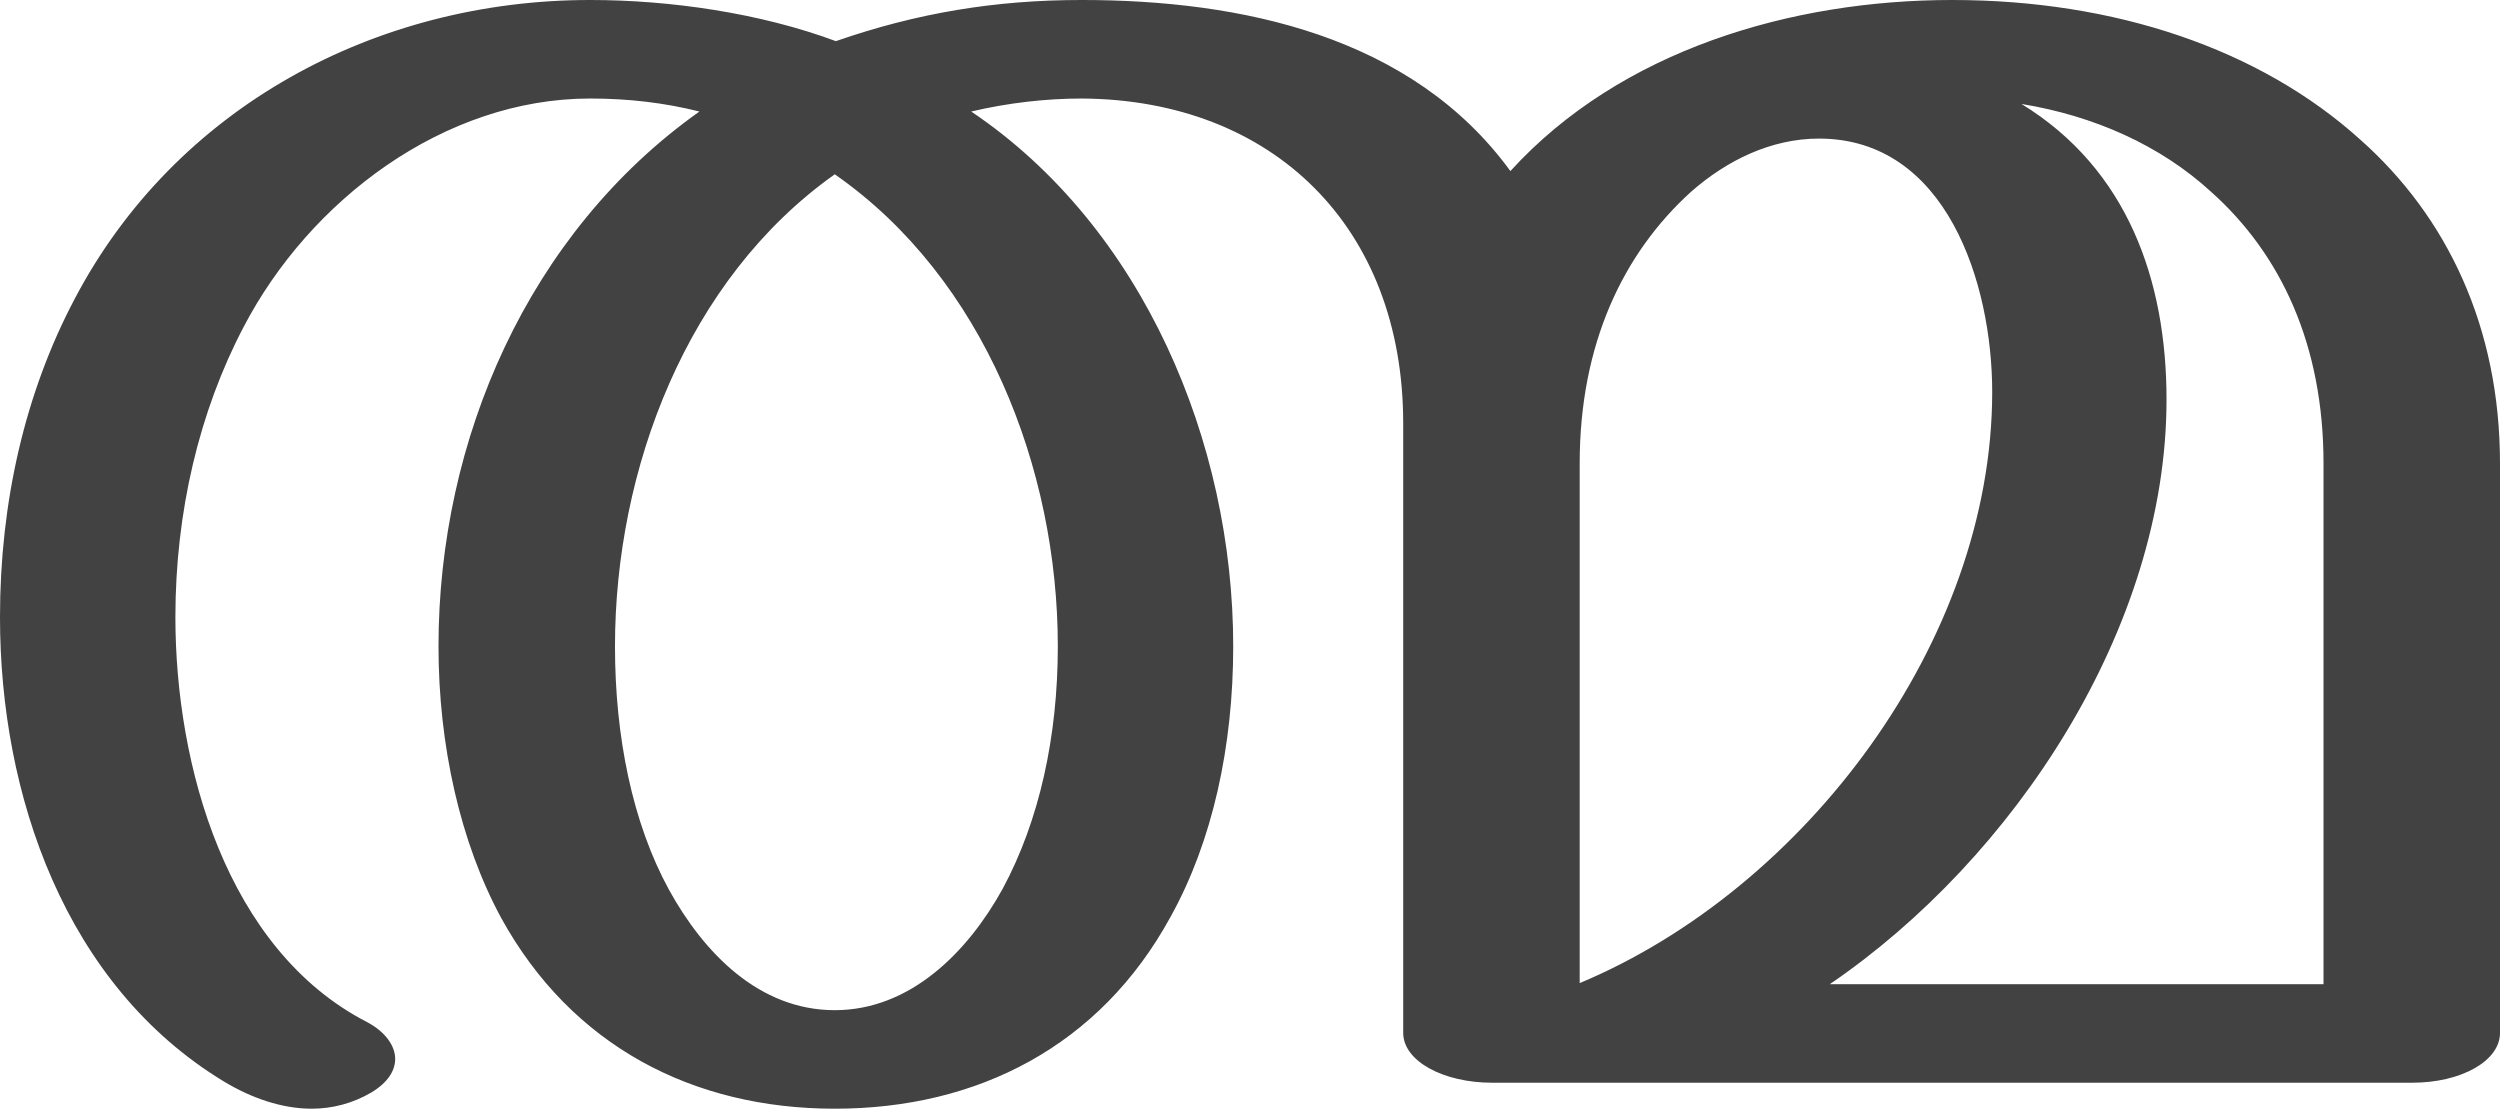<?xml version="1.0" encoding="UTF-8"?>
<!DOCTYPE svg PUBLIC "-//W3C//DTD SVG 1.1//EN" "http://www.w3.org/Graphics/SVG/1.1/DTD/svg11.dtd">
<!-- Creator: CorelDRAW X8 -->
<svg xmlns="http://www.w3.org/2000/svg" xml:space="preserve" width="2309px" height="1024px" version="1.1" style="shape-rendering:geometricPrecision; text-rendering:geometricPrecision; image-rendering:optimizeQuality; fill-rule:evenodd; clip-rule:evenodd"
viewBox="0 0 2309 1024"
 xmlns:xlink="http://www.w3.org/1999/xlink">
 <defs>
  <style type="text/css">
   <![CDATA[
    .fil0 {fill:#434242;fill-rule:nonzero}
   ]]>
  </style>
 </defs>
 <g id="Layer_x0020_1">
  <path class="fil0" d="M771 1024c132,0 245,-58 310,-177 39,-70 58,-158 58,-250 0,-188 -83,-387 -242,-494 34,-8 69,-12 102,-12 177,1 297,119 297,300l0 563c0,26 37,46 82,46l850 0c45,0 81,-20 81,-46l0 -526c0,-126 -49,-228 -129,-299 -93,-84 -227,-129 -377,-129 -148,0 -306,46 -408,158 -91,-125 -249,-158 -396,-158 -80,0 -152,12 -227,38 -70,-26 -153,-38 -227,-38 -198,0 -383,99 -476,276 -46,87 -69,188 -69,294 0,164 60,340 207,429 25,15 53,25 81,25 19,0 38,-5 55,-15 15,-9 22,-20 22,-31 0,-12 -9,-25 -26,-34 -130,-67 -177,-237 -177,-374 0,-97 22,-190 63,-268 61,-117 185,-211 320,-211 36,0 69,4 101,12 -158,112 -241,303 -241,494 0,91 20,181 58,251 65,118 177,176 308,176zm1375 -115l-456 0c170,-116 311,-329 311,-540 0,-110 -36,-213 -134,-273 67,11 128,38 175,81 65,58 104,142 104,251l0 481zm-687 -1l0 -480c0,-110 40,-194 103,-251 33,-29 74,-49 118,-49 118,0 160,134 160,234 0,230 -173,459 -381,546zm-688 25c-70,0 -121,-53 -153,-111 -34,-62 -50,-142 -50,-225 0,-163 66,-339 203,-436 138,96 206,272 206,436 0,83 -17,161 -51,224 -32,58 -85,112 -155,112z"/>
 </g>
</svg>
